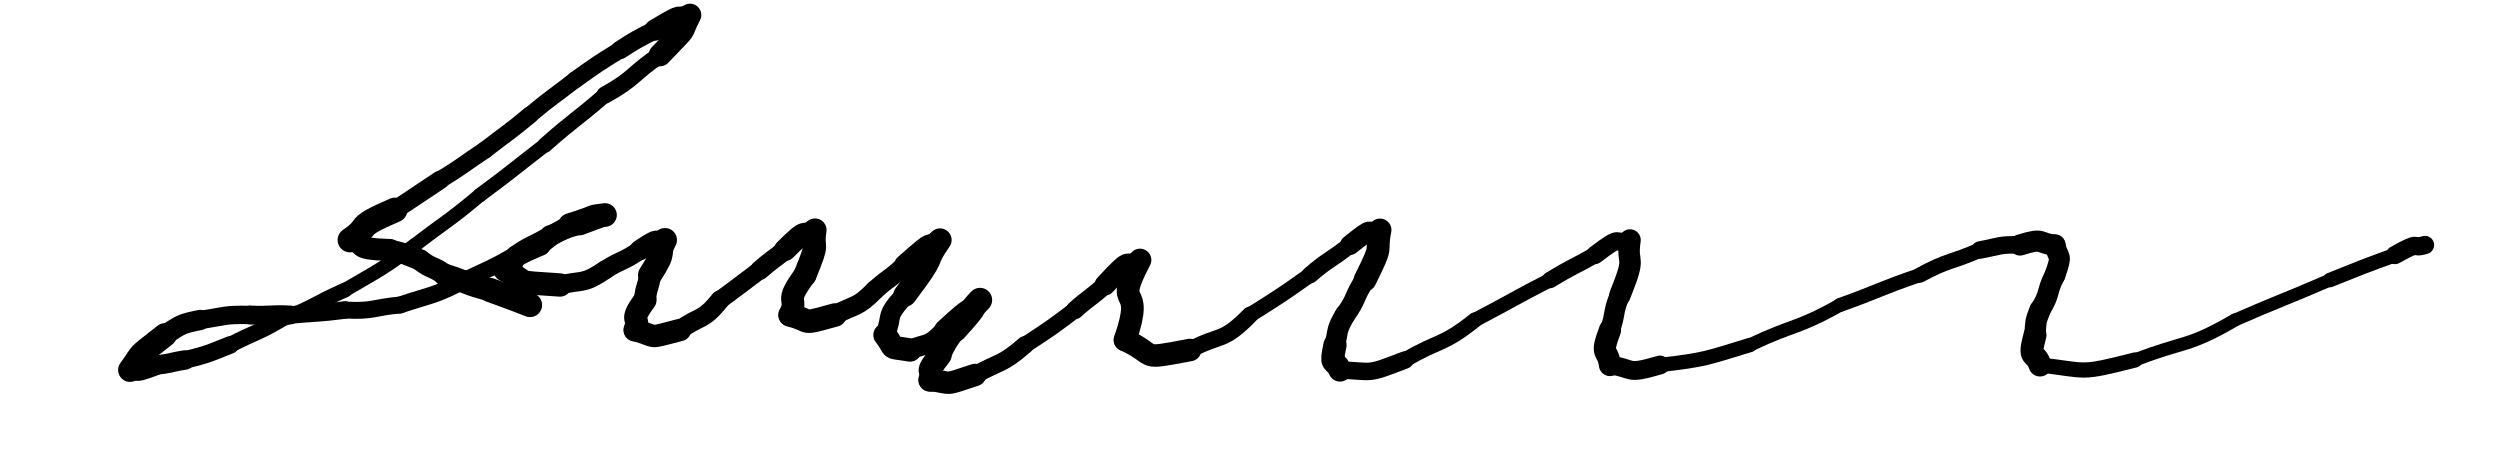 <svg xmlns="http://www.w3.org/2000/svg" xmlns:xlink="http://www.w3.org/1999/xlink" viewBox="0 0 500 95" width="500" height="95"><path d="M 106.000,61.000 C 102.028,59.422 102.000,59.500 98.000,58.000" stroke-width="4.842" stroke="black" fill="none" stroke-linecap="round"></path><path d="M 98.000,58.000 C 93.335,56.858 93.528,56.422 89.000,55.000" stroke-width="4.522" stroke="black" fill="none" stroke-linecap="round"></path><path d="M 89.000,55.000 C 86.638,53.199 86.335,53.858 84.000,52.000" stroke-width="4.283" stroke="black" fill="none" stroke-linecap="round"></path><path d="M 84.000,52.000 C 81.038,50.868 81.138,50.699 78.000,50.000" stroke-width="4.198" stroke="black" fill="none" stroke-linecap="round"></path><path d="M 78.000,50.000 C 69.784,49.730 74.038,48.868 70.000,48.000" stroke-width="4.405" stroke="black" fill="none" stroke-linecap="round"></path><path d="M 70.000,48.000 C 74.500,45.000 70.284,45.730 79.000,42.000" stroke-width="4.952" stroke="black" fill="none" stroke-linecap="round"></path><path d="M 79.000,42.000 C 83.500,39.000 83.500,39.000 88.000,36.000" stroke-width="3.715" stroke="black" fill="none" stroke-linecap="round"></path><path d="M 88.000,36.000 C 92.619,33.164 92.500,33.000 97.000,30.000" stroke-width="3.456" stroke="black" fill="none" stroke-linecap="round"></path><path d="M 97.000,30.000 C 101.500,26.500 101.619,26.664 106.000,23.000" stroke-width="3.447" stroke="black" fill="none" stroke-linecap="round"></path><path d="M 106.000,23.000 C 110.381,19.336 110.500,19.500 115.000,16.000" stroke-width="3.332" stroke="black" fill="none" stroke-linecap="round"></path><path d="M 115.000,16.000 C 119.416,12.865 119.381,12.836 124.000,10.000" stroke-width="3.405" stroke="black" fill="none" stroke-linecap="round"></path><path d="M 124.000,10.000 C 127.400,7.800 127.416,7.865 131.000,6.000" stroke-width="3.682" stroke="black" fill="none" stroke-linecap="round"></path><path d="M 131.000,6.000 C 137.784,1.919 134.400,4.300 138.000,3.000" stroke-width="4.277" stroke="black" fill="none" stroke-linecap="round"></path><path d="M 138.000,3.000 C 135.601,7.610 138.284,4.419 132.000,11.000" stroke-width="4.524" stroke="black" fill="none" stroke-linecap="round"></path><path d="M 132.000,11.000 C 126.353,14.811 127.101,15.610 121.000,19.000" stroke-width="3.444" stroke="black" fill="none" stroke-linecap="round"></path><path d="M 121.000,19.000 C 115.098,24.122 114.853,23.811 109.000,29.000" stroke-width="3.069" stroke="black" fill="none" stroke-linecap="round"></path><path d="M 109.000,29.000 C 102.500,34.000 102.598,34.122 96.000,39.000" stroke-width="2.859" stroke="black" fill="none" stroke-linecap="round"></path><path d="M 96.000,39.000 C 89.701,44.285 89.500,44.000 83.000,49.000" stroke-width="2.802" stroke="black" fill="none" stroke-linecap="round"></path><path d="M 83.000,49.000 C 76.257,53.968 76.201,53.785 69.000,58.000" stroke-width="2.830" stroke="black" fill="none" stroke-linecap="round"></path><path d="M 69.000,58.000 C 62.458,60.912 62.757,61.468 56.000,64.000" stroke-width="2.983" stroke="black" fill="none" stroke-linecap="round"></path><path d="M 56.000,64.000 C 51.139,66.836 50.958,66.412 46.000,69.000" stroke-width="3.205" stroke="black" fill="none" stroke-linecap="round"></path><path d="M 46.000,69.000 C 41.570,70.781 41.639,70.836 37.000,72.000" stroke-width="3.526" stroke="black" fill="none" stroke-linecap="round"></path><path d="M 37.000,72.000 C 33.992,72.456 34.070,72.781 31.000,73.000" stroke-width="3.893" stroke="black" fill="none" stroke-linecap="round"></path><path d="M 31.000,73.000 C 25.660,75.020 28.492,73.456 26.000,74.000" stroke-width="4.224" stroke="black" fill="none" stroke-linecap="round"></path><path d="M 26.000,74.000 C 29.044,69.826 26.660,72.020 33.000,67.000" stroke-width="4.755" stroke="black" fill="none" stroke-linecap="round"></path><path d="M 33.000,67.000 C 36.336,64.862 36.044,64.826 40.000,64.000" stroke-width="4.052" stroke="black" fill="none" stroke-linecap="round"></path><path d="M 40.000,64.000 C 44.989,63.278 44.836,62.862 50.000,63.000" stroke-width="3.676" stroke="black" fill="none" stroke-linecap="round"></path><path d="M 50.000,63.000 C 54.010,63.210 53.989,62.778 58.000,63.000" stroke-width="3.779" stroke="black" fill="none" stroke-linecap="round"></path><path d="M 58.000,63.000 C 63.500,62.500 63.510,62.710 69.000,62.000" stroke-width="3.513" stroke="black" fill="none" stroke-linecap="round"></path><path d="M 69.000,62.000 C 74.693,62.327 74.500,61.500 80.000,61.000" stroke-width="3.381" stroke="black" fill="none" stroke-linecap="round"></path><path d="M 80.000,61.000 C 86.621,58.774 86.693,59.327 93.000,56.000" stroke-width="3.382" stroke="black" fill="none" stroke-linecap="round"></path><path d="M 93.000,56.000 C 98.061,53.615 98.121,53.774 103.000,51.000" stroke-width="3.332" stroke="black" fill="none" stroke-linecap="round"></path><path d="M 103.000,51.000 C 106.357,48.681 106.561,49.115 110.000,47.000" stroke-width="3.656" stroke="black" fill="none" stroke-linecap="round"></path><path d="M 110.000,47.000 C 113.029,46.080 112.857,45.681 116.000,45.000" stroke-width="3.911" stroke="black" fill="none" stroke-linecap="round"></path><path d="M 116.000,45.000 C 121.425,43.000 118.529,44.080 121.000,43.000" stroke-width="4.115" stroke="black" fill="none" stroke-linecap="round"></path><path d="M 121.000,43.000 C 117.265,43.493 120.425,43.000 114.000,45.000" stroke-width="4.728" stroke="black" fill="none" stroke-linecap="round"></path><path d="M 114.000,45.000 C 110.964,46.948 110.765,46.493 108.000,49.000" stroke-width="4.099" stroke="black" fill="none" stroke-linecap="round"></path><path d="M 108.000,49.000 C 100.140,52.280 104.464,51.448 101.000,54.000" stroke-width="4.327" stroke="black" fill="none" stroke-linecap="round"></path><path d="M 101.000,54.000 C 106.542,57.000 102.140,56.280 112.000,57.000" stroke-width="4.666" stroke="black" fill="none" stroke-linecap="round"></path><path d="M 112.000,57.000 C 116.675,55.892 116.542,57.000 121.000,54.000" stroke-width="3.809" stroke="black" fill="none" stroke-linecap="round"></path><path d="M 121.000,54.000 C 124.403,51.799 124.675,52.392 128.000,50.000" stroke-width="3.761" stroke="black" fill="none" stroke-linecap="round"></path><path d="M 128.000,50.000 C 132.586,46.964 130.403,48.799 133.000,48.000" stroke-width="4.104" stroke="black" fill="none" stroke-linecap="round"></path><path d="M 133.000,48.000 C 131.198,51.406 133.586,49.464 130.000,55.000" stroke-width="4.789" stroke="black" fill="none" stroke-linecap="round"></path><path d="M 130.000,55.000 C 129.670,57.545 129.198,57.406 129.000,60.000" stroke-width="4.410" stroke="black" fill="none" stroke-linecap="round"></path><path d="M 129.000,60.000 C 125.556,64.762 128.170,63.045 127.000,66.000" stroke-width="4.623" stroke="black" fill="none" stroke-linecap="round"></path><path d="M 127.000,66.000 C 131.974,67.421 129.056,67.762 136.000,66.000" stroke-width="4.479" stroke="black" fill="none" stroke-linecap="round"></path><path d="M 136.000,66.000 C 140.000,63.000 140.474,64.421 144.000,60.000" stroke-width="3.838" stroke="black" fill="none" stroke-linecap="round"></path><path d="M 144.000,60.000 C 148.037,57.048 148.000,57.000 152.000,54.000" stroke-width="3.626" stroke="black" fill="none" stroke-linecap="round"></path><path d="M 152.000,54.000 C 154.413,51.881 154.537,52.048 157.000,50.000" stroke-width="3.891" stroke="black" fill="none" stroke-linecap="round"></path><path d="M 157.000,50.000 C 162.122,44.903 159.913,47.881 163.000,46.000" stroke-width="4.416" stroke="black" fill="none" stroke-linecap="round"></path><path d="M 163.000,46.000 C 162.298,50.588 164.122,47.403 161.000,55.000" stroke-width="4.623" stroke="black" fill="none" stroke-linecap="round"></path><path d="M 161.000,55.000 C 156.539,61.052 159.798,59.088 158.000,63.000" stroke-width="4.551" stroke="black" fill="none" stroke-linecap="round"></path><path d="M 158.000,63.000 C 162.850,64.221 159.539,65.052 167.000,63.000" stroke-width="4.700" stroke="black" fill="none" stroke-linecap="round"></path><path d="M 167.000,63.000 C 171.170,60.735 171.350,61.721 175.000,58.000" stroke-width="3.886" stroke="black" fill="none" stroke-linecap="round"></path><path d="M 175.000,58.000 C 177.907,55.379 178.170,55.735 181.000,53.000" stroke-width="3.864" stroke="black" fill="none" stroke-linecap="round"></path><path d="M 181.000,53.000 C 188.000,46.807 184.407,50.379 188.000,48.000" stroke-width="4.281" stroke="black" fill="none" stroke-linecap="round"></path><path d="M 188.000,48.000 C 184.262,53.365 188.000,49.807 181.000,59.000" stroke-width="4.650" stroke="black" fill="none" stroke-linecap="round"></path><path d="M 181.000,59.000 C 176.697,63.671 178.762,62.865 177.000,67.000" stroke-width="3.987" stroke="black" fill="none" stroke-linecap="round"></path><path d="M 177.000,67.000 C 179.482,70.210 177.197,69.171 182.000,70.000" stroke-width="4.669" stroke="black" fill="none" stroke-linecap="round"></path><path d="M 182.000,70.000 C 185.734,68.333 185.482,69.710 189.000,66.000" stroke-width="3.978" stroke="black" fill="none" stroke-linecap="round"></path><path d="M 189.000,66.000 C 195.459,60.000 192.734,63.333 196.000,60.000" stroke-width="4.315" stroke="black" fill="none" stroke-linecap="round"></path><path d="M 196.000,60.000 C 193.290,62.851 196.459,60.000 191.000,66.000" stroke-width="4.859" stroke="black" fill="none" stroke-linecap="round"></path><path d="M 191.000,66.000 C 189.300,68.401 189.290,68.351 188.000,71.000" stroke-width="4.319" stroke="black" fill="none" stroke-linecap="round"></path><path d="M 188.000,71.000 C 184.695,75.254 186.800,73.401 186.000,76.000" stroke-width="4.681" stroke="black" fill="none" stroke-linecap="round"></path><path d="M 186.000,76.000 C 190.848,76.530 188.195,77.254 195.000,75.000" stroke-width="4.491" stroke="black" fill="none" stroke-linecap="round"></path><path d="M 195.000,75.000 C 200.114,72.176 200.348,73.030 205.000,69.000" stroke-width="3.547" stroke="black" fill="none" stroke-linecap="round"></path><path d="M 205.000,69.000 C 210.121,65.659 210.114,65.676 215.000,62.000" stroke-width="3.290" stroke="black" fill="none" stroke-linecap="round"></path><path d="M 215.000,62.000 C 217.907,59.379 218.121,59.659 221.000,57.000" stroke-width="3.618" stroke="black" fill="none" stroke-linecap="round"></path><path d="M 221.000,57.000 C 227.309,50.098 224.407,54.379 228.000,52.000" stroke-width="4.187" stroke="black" fill="none" stroke-linecap="round"></path><path d="M 228.000,52.000 C 222.234,63.022 229.309,55.598 225.000,68.000" stroke-width="4.535" stroke="black" fill="none" stroke-linecap="round"></path><path d="M 225.000,68.000 C 231.921,71.216 227.234,72.022 238.000,70.000" stroke-width="4.503" stroke="black" fill="none" stroke-linecap="round"></path><path d="M 238.000,70.000 C 244.112,66.680 244.421,68.716 250.000,63.000" stroke-width="3.343" stroke="black" fill="none" stroke-linecap="round"></path><path d="M 250.000,63.000 C 256.095,59.134 256.112,59.180 262.000,55.000" stroke-width="3.064" stroke="black" fill="none" stroke-linecap="round"></path><path d="M 262.000,55.000 C 265.810,51.693 266.095,52.134 270.000,49.000" stroke-width="3.383" stroke="black" fill="none" stroke-linecap="round"></path><path d="M 270.000,49.000 C 275.413,44.631 272.810,47.193 276.000,46.000" stroke-width="3.983" stroke="black" fill="none" stroke-linecap="round"></path><path d="M 276.000,46.000 C 274.975,51.204 276.913,48.131 273.000,56.000" stroke-width="4.575" stroke="black" fill="none" stroke-linecap="round"></path><path d="M 273.000,56.000 C 270.681,59.357 271.475,59.704 269.000,63.000" stroke-width="4.069" stroke="black" fill="none" stroke-linecap="round"></path><path d="M 269.000,63.000 C 267.277,65.955 267.681,65.857 267.000,69.000" stroke-width="4.134" stroke="black" fill="none" stroke-linecap="round"></path><path d="M 267.000,69.000 C 266.044,73.581 266.777,71.455 268.000,74.000" stroke-width="4.637" stroke="black" fill="none" stroke-linecap="round"></path><path d="M 268.000,74.000 C 274.935,74.246 273.044,75.081 281.000,72.000" stroke-width="3.503" stroke="black" fill="none" stroke-linecap="round"></path><path d="M 281.000,72.000 C 287.942,67.894 288.435,69.246 295.000,64.000" stroke-width="3.048" stroke="black" fill="none" stroke-linecap="round"></path><path d="M 295.000,64.000 C 302.526,60.048 302.442,59.894 310.000,56.000" stroke-width="2.879" stroke="black" fill="none" stroke-linecap="round"></path><path d="M 310.000,56.000 C 314.402,53.299 314.526,53.548 319.000,51.000" stroke-width="3.289" stroke="black" fill="none" stroke-linecap="round"></path><path d="M 319.000,51.000 C 324.987,46.379 322.402,49.299 326.000,48.000" stroke-width="3.638" stroke="black" fill="none" stroke-linecap="round"></path><path d="M 326.000,48.000 C 325.211,53.549 327.487,50.379 324.000,59.000" stroke-width="4.298" stroke="black" fill="none" stroke-linecap="round"></path><path d="M 324.000,59.000 C 322.510,62.431 323.211,62.549 322.000,66.000" stroke-width="4.040" stroke="black" fill="none" stroke-linecap="round"></path><path d="M 322.000,66.000 C 319.941,71.559 321.510,69.431 322.000,73.000" stroke-width="4.442" stroke="black" fill="none" stroke-linecap="round"></path><path d="M 322.000,73.000 C 327.077,73.703 324.941,75.059 332.000,73.000" stroke-width="3.771" stroke="black" fill="none" stroke-linecap="round"></path><path d="M 332.000,73.000 C 341.297,71.901 341.077,71.703 350.000,69.000" stroke-width="2.878" stroke="black" fill="none" stroke-linecap="round"></path><path d="M 350.000,69.000 C 358.897,64.748 359.297,65.901 368.000,61.000" stroke-width="2.682" stroke="black" fill="none" stroke-linecap="round"></path><path d="M 368.000,61.000 C 376.049,58.124 375.897,57.748 384.000,55.000" stroke-width="2.821" stroke="black" fill="none" stroke-linecap="round"></path><path d="M 384.000,55.000 C 389.828,51.852 390.049,52.624 396.000,50.000" stroke-width="3.068" stroke="black" fill="none" stroke-linecap="round"></path><path d="M 396.000,50.000 C 399.986,49.268 399.828,48.852 404.000,49.000" stroke-width="3.510" stroke="black" fill="none" stroke-linecap="round"></path><path d="M 404.000,49.000 C 409.115,47.385 407.486,48.768 411.000,49.000" stroke-width="4.232" stroke="black" fill="none" stroke-linecap="round"></path><path d="M 411.000,49.000 C 411.661,52.136 412.615,50.385 411.000,55.000" stroke-width="4.180" stroke="black" fill="none" stroke-linecap="round"></path><path d="M 411.000,55.000 C 409.198,58.406 410.161,58.636 408.000,62.000" stroke-width="4.143" stroke="black" fill="none" stroke-linecap="round"></path><path d="M 408.000,62.000 C 407.000,64.492 407.198,64.406 407.000,67.000" stroke-width="4.270" stroke="black" fill="none" stroke-linecap="round"></path><path d="M 407.000,67.000 C 405.577,72.394 407.000,69.992 408.000,73.000" stroke-width="4.595" stroke="black" fill="none" stroke-linecap="round"></path><path d="M 408.000,73.000 C 417.854,74.111 415.577,74.894 427.000,72.000" stroke-width="3.039" stroke="black" fill="none" stroke-linecap="round"></path><path d="M 427.000,72.000 C 437.036,68.088 437.354,69.611 447.000,64.000" stroke-width="2.626" stroke="black" fill="none" stroke-linecap="round"></path><path d="M 447.000,64.000 C 456.451,59.879 456.536,60.088 466.000,56.000" stroke-width="2.567" stroke="black" fill="none" stroke-linecap="round"></path><path d="M 466.000,56.000 C 472.467,53.407 472.451,53.379 479.000,51.000" stroke-width="2.913" stroke="black" fill="none" stroke-linecap="round"></path><path d="M 479.000,51.000 C 484.560,47.901 481.967,49.907 485.000,49.000" stroke-width="3.653" stroke="black" fill="none" stroke-linecap="round"></path></svg>